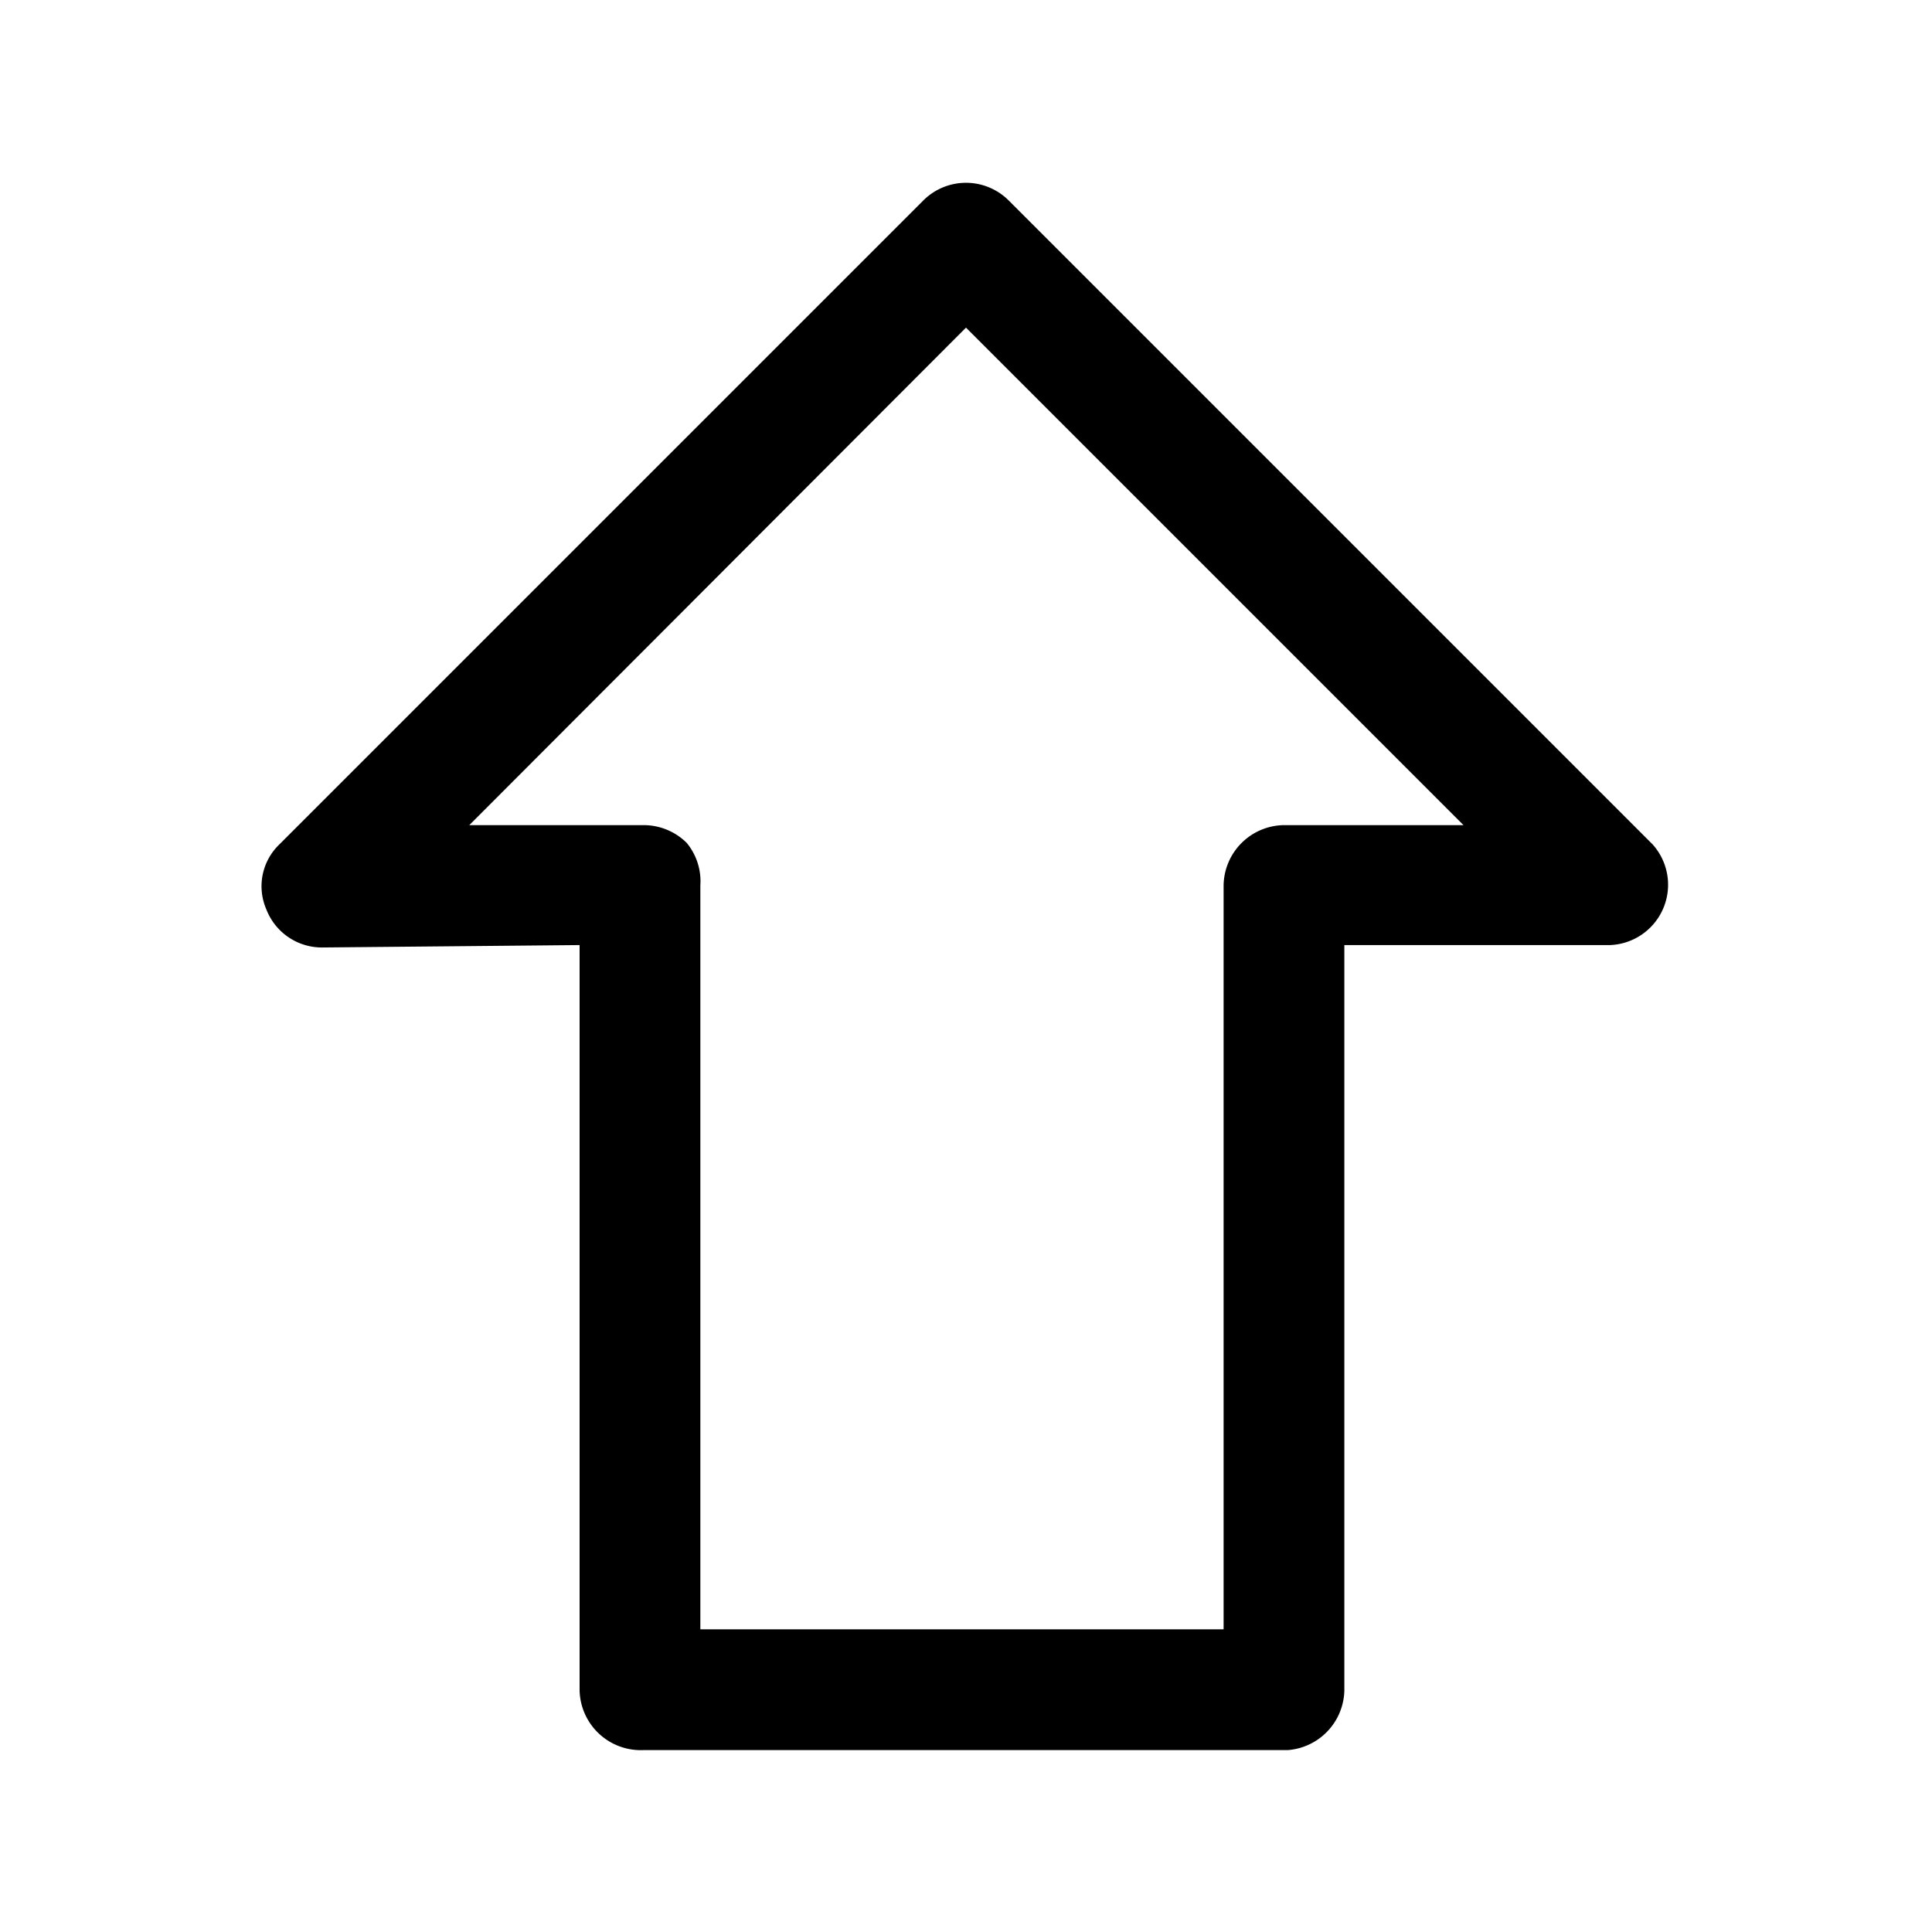 <svg id="Layer_1" data-name="Layer 1" xmlns="http://www.w3.org/2000/svg" xmlns:xlink="http://www.w3.org/1999/xlink" viewBox="0 0 24 24"><defs><style>.cls-1{fill:none;}.cls-2{clip-path:url(#clip-path);}</style><clipPath id="clip-path"><rect class="cls-1" width="24" height="24"/></clipPath></defs><title>arrow-block-up</title><g class="cls-2"><path d="M16,21.74H8A.76.76,0,0,1,7.2,21V11.74L4,11.77H4a.74.74,0,0,1-.69-.47.72.72,0,0,1,.16-.81l8-8a.75.75,0,0,1,1.06,0l8,8A.75.75,0,0,1,20,11.74H16.7V21A.76.76,0,0,1,16,21.74ZM8.7,20.24h6.5V11a.76.76,0,0,1,.75-.75h2.23L12,4.07,5.83,10.25H8a.76.76,0,0,1,.53.22A.75.75,0,0,1,8.7,11Z"/></g></svg>